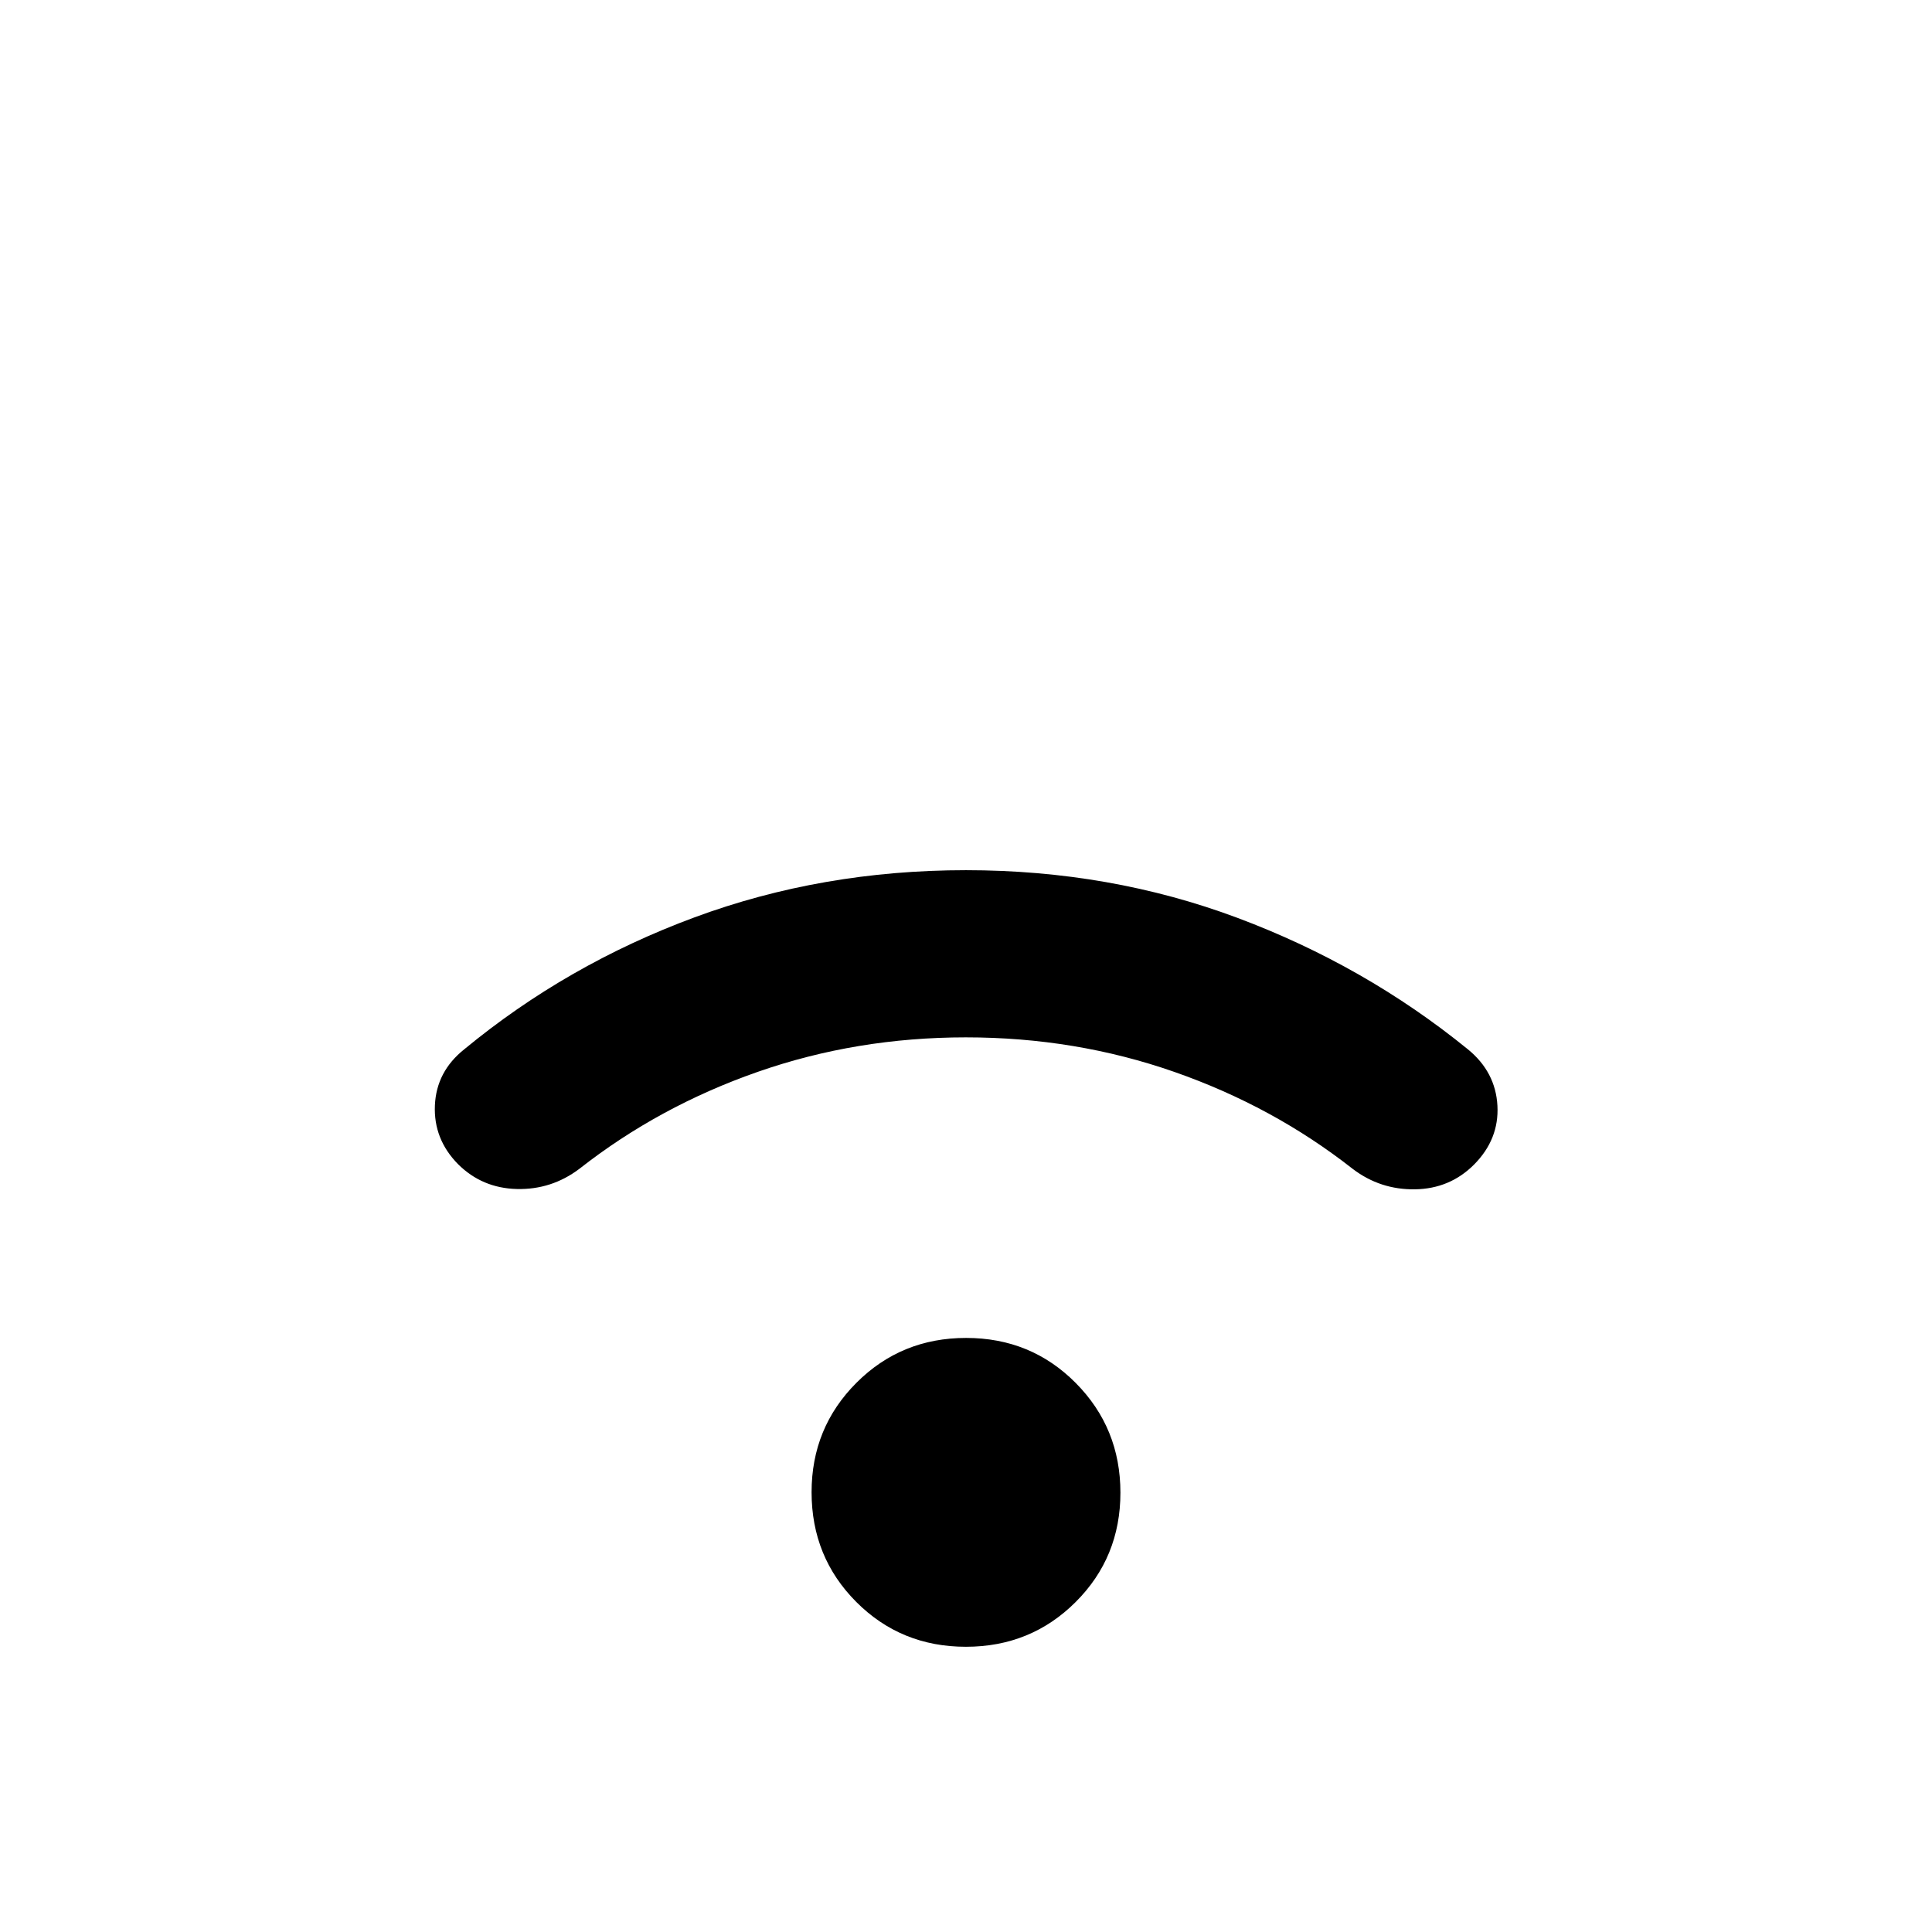 <svg xmlns="http://www.w3.org/2000/svg" height="24" viewBox="0 -960 960 960" width="24"><path d="M479.94-141.73q-32.25 0-54.46-22.27-22.21-22.28-22.21-54.53 0-32.05 22.27-54.35 22.27-22.31 54.52-22.31t54.46 22.38q22.21 22.38 22.21 54.52t-22.27 54.35q-22.27 22.21-54.52 22.21Zm.04-302.81q-54.44 0-103.52 17.16-49.08 17.15-88.61 48.19-13.84 10.42-31.04 10-17.2-.42-29.19-12.32-12.27-12.45-11.52-29.28.75-16.82 14.63-27.86 51.05-42.11 114.39-65.53 63.34-23.43 134.88-23.43 71.54 0 134.88 23.69 63.34 23.7 114.58 65.38 13.69 11.23 14.6 27.93.9 16.7-11.65 29.32-11.99 11.98-29.28 12.25-17.28.27-30.98-10.15-39.53-31.04-88.63-48.19-49.11-17.16-103.54-17.16Z"/></svg>
